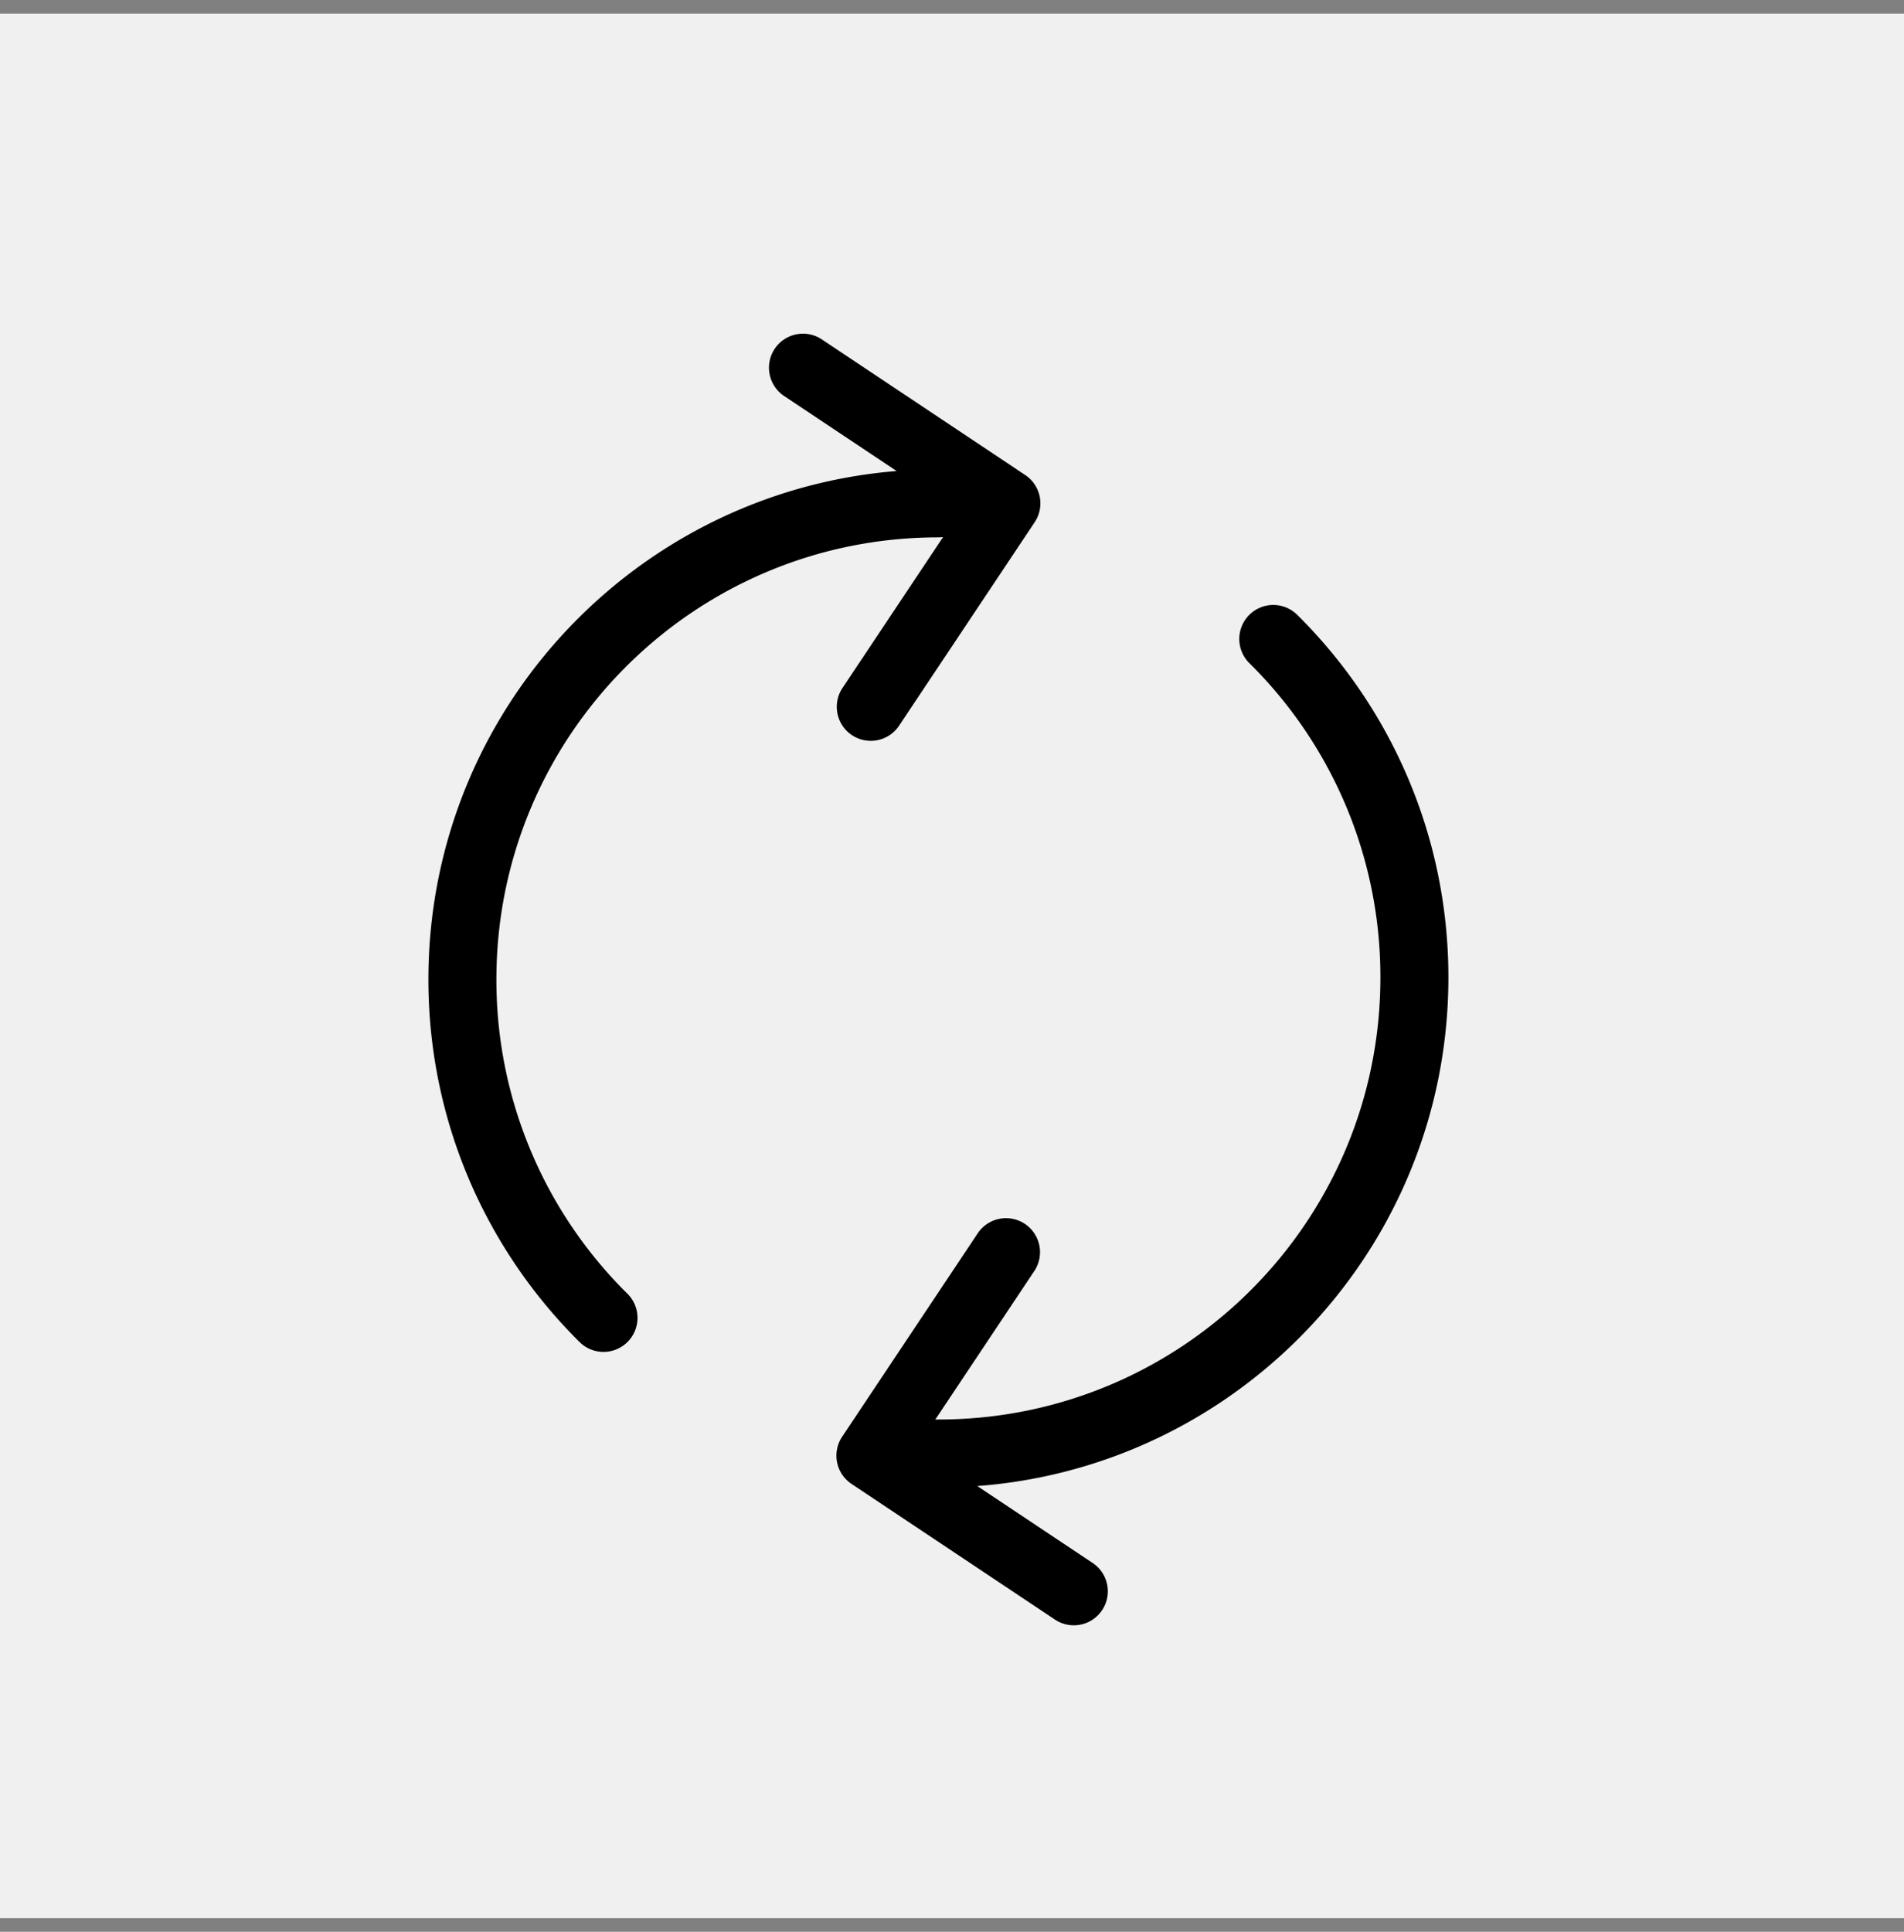 <svg width="70" height="71" fill="none" xmlns="http://www.w3.org/2000/svg"><rect width="100%" height="100%" fill="#808080" stroke="none"/><path fill="#F0F0F0" d="M0 .5h70v70H0z"/><path d="M34.5 19.75a1.25 1.25 0 100-2.5v2.5zM21.293 49.31a1.25 1.25 0 101.76-1.775l-1.76 1.774zm9.667-24.003a1.25 1.25 0 002.08 1.386l-2.08-1.386zM37 18.5l1.04.693a1.25 1.25 0 00-.347-1.733L37 18.5zm-6.807-6.04a1.25 1.25 0 00-1.386 2.08l1.386-2.08zM34.5 52.172a1.25 1.25 0 100 2.5v-2.5zm13.207-29.56a1.25 1.25 0 10-1.76 1.775l1.76-1.774zM38.04 46.694a1.25 1.25 0 00-2.08-1.386l2.08 1.386zM32 53.5l-1.04-.693a1.25 1.25 0 00.347 1.733L32 53.5zm6.807 6.04a1.25 1.25 0 001.386-2.08l-1.386 2.08zM34.5 17.25c-10.355 0-18.75 8.395-18.75 18.75h2.5c0-8.975 7.275-16.25 16.25-16.25v-2.5zM15.75 36c0 5.203 2.121 9.914 5.543 13.31l1.76-1.775A16.196 16.196 0 0118.25 36h-2.5zm17.29-9.307l5-7.5-2.08-1.386-5 7.5 2.08 1.386zm4.653-9.233l-7.5-5-1.386 2.08 7.5 5 1.386-2.08zM34.5 54.672c10.355 0 18.75-8.395 18.75-18.75h-2.5c0 8.975-7.275 16.25-16.25 16.25v2.5zm18.75-18.75c0-5.203-2.121-9.914-5.543-13.31l-1.76 1.775a16.196 16.196 0 014.803 11.535h2.5zm-17.29 9.385l-5 7.5 2.08 1.386 5-7.5-2.08-1.386zm-4.653 9.233l7.5 5 1.386-2.08-7.5-5-1.386 2.08z" fill="#000"/></svg>